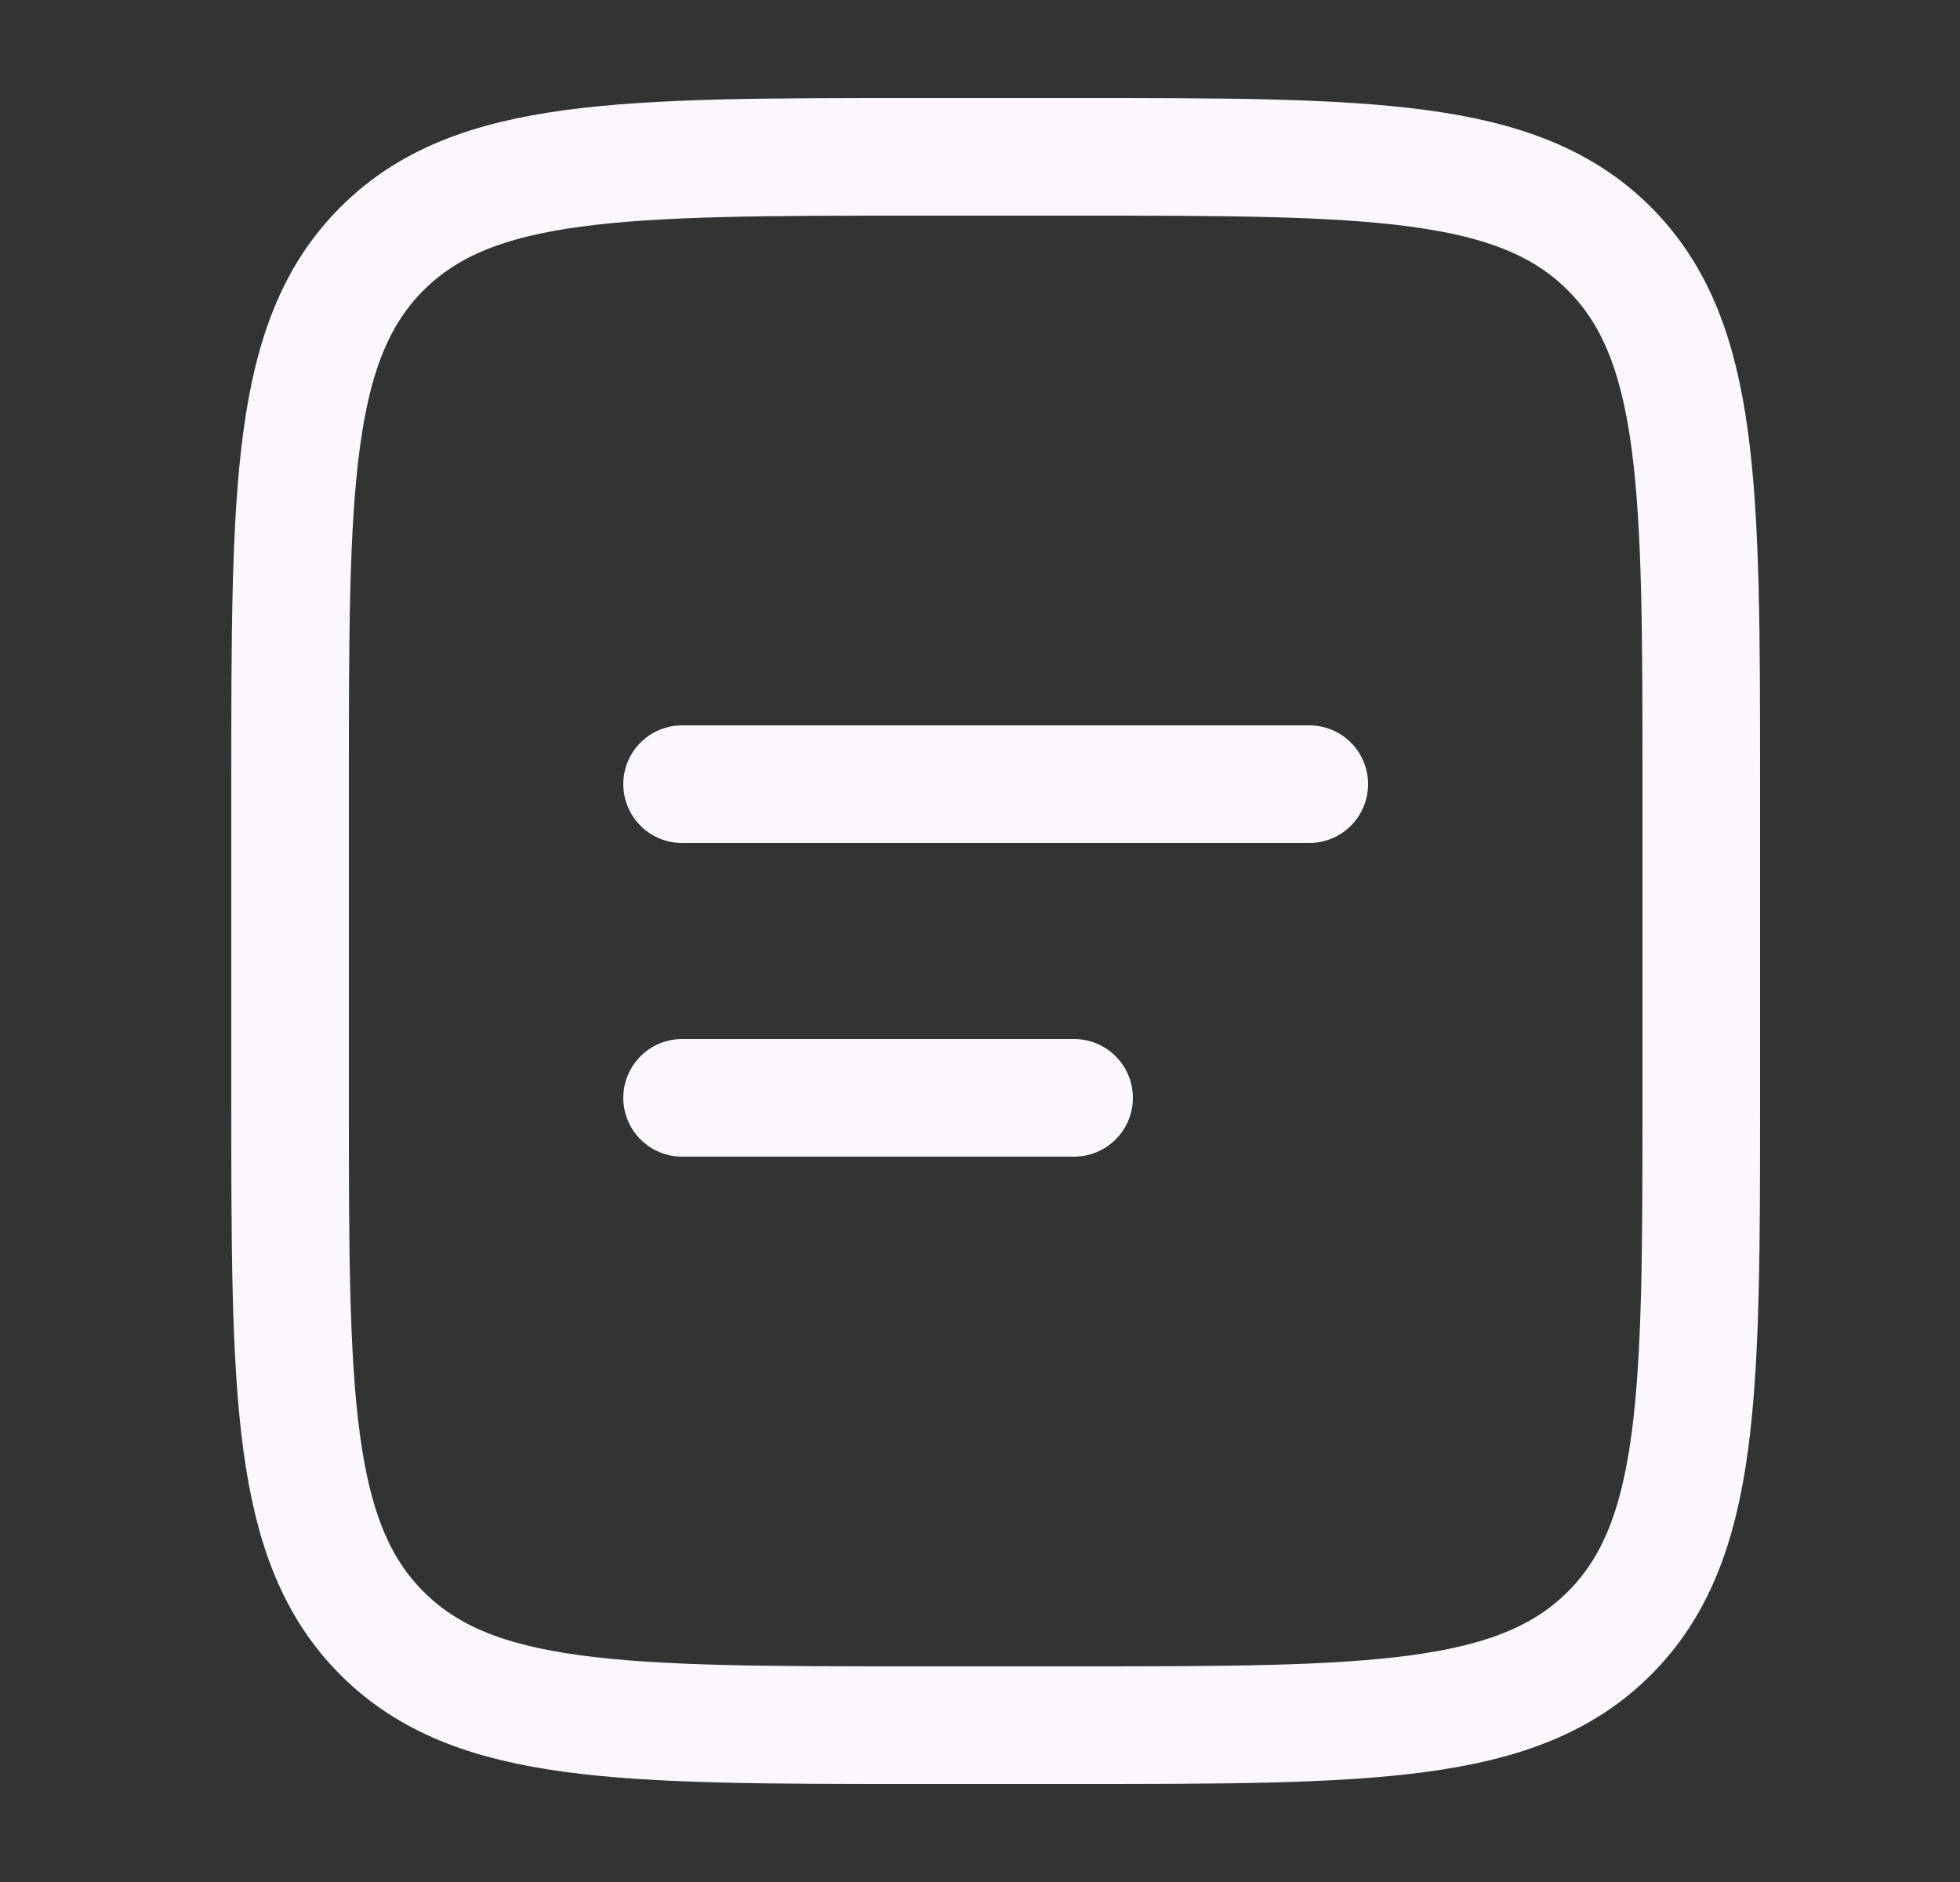 <svg width="25" height="24" viewBox="0 0 25 24" fill="none" xmlns="http://www.w3.org/2000/svg">
<rect x="0" y="0" width="25" height="24" fill="#333333" stroke="none"/>
<path d="M3.7 10C3.7 6.229 3.7 4.343 4.872 3.172C6.044 2.001 7.929 2 11.7 2H13.7C17.471 2 19.357 2 20.528 3.172C21.699 4.344 21.7 6.229 21.7 10V14C21.7 17.771 21.7 19.657 20.528 20.828C19.356 21.999 17.471 22 13.7 22H11.7C7.929 22 6.043 22 4.872 20.828C3.701 19.656 3.7 17.771 3.7 14V10Z" stroke="#FCF7FF" stroke-width="1.5"/>
<path d="M8.7 10H16.7M8.7 14H13.7" stroke="#FCF7FF" stroke-width="1.5" stroke-linecap="round"/>
</svg>
